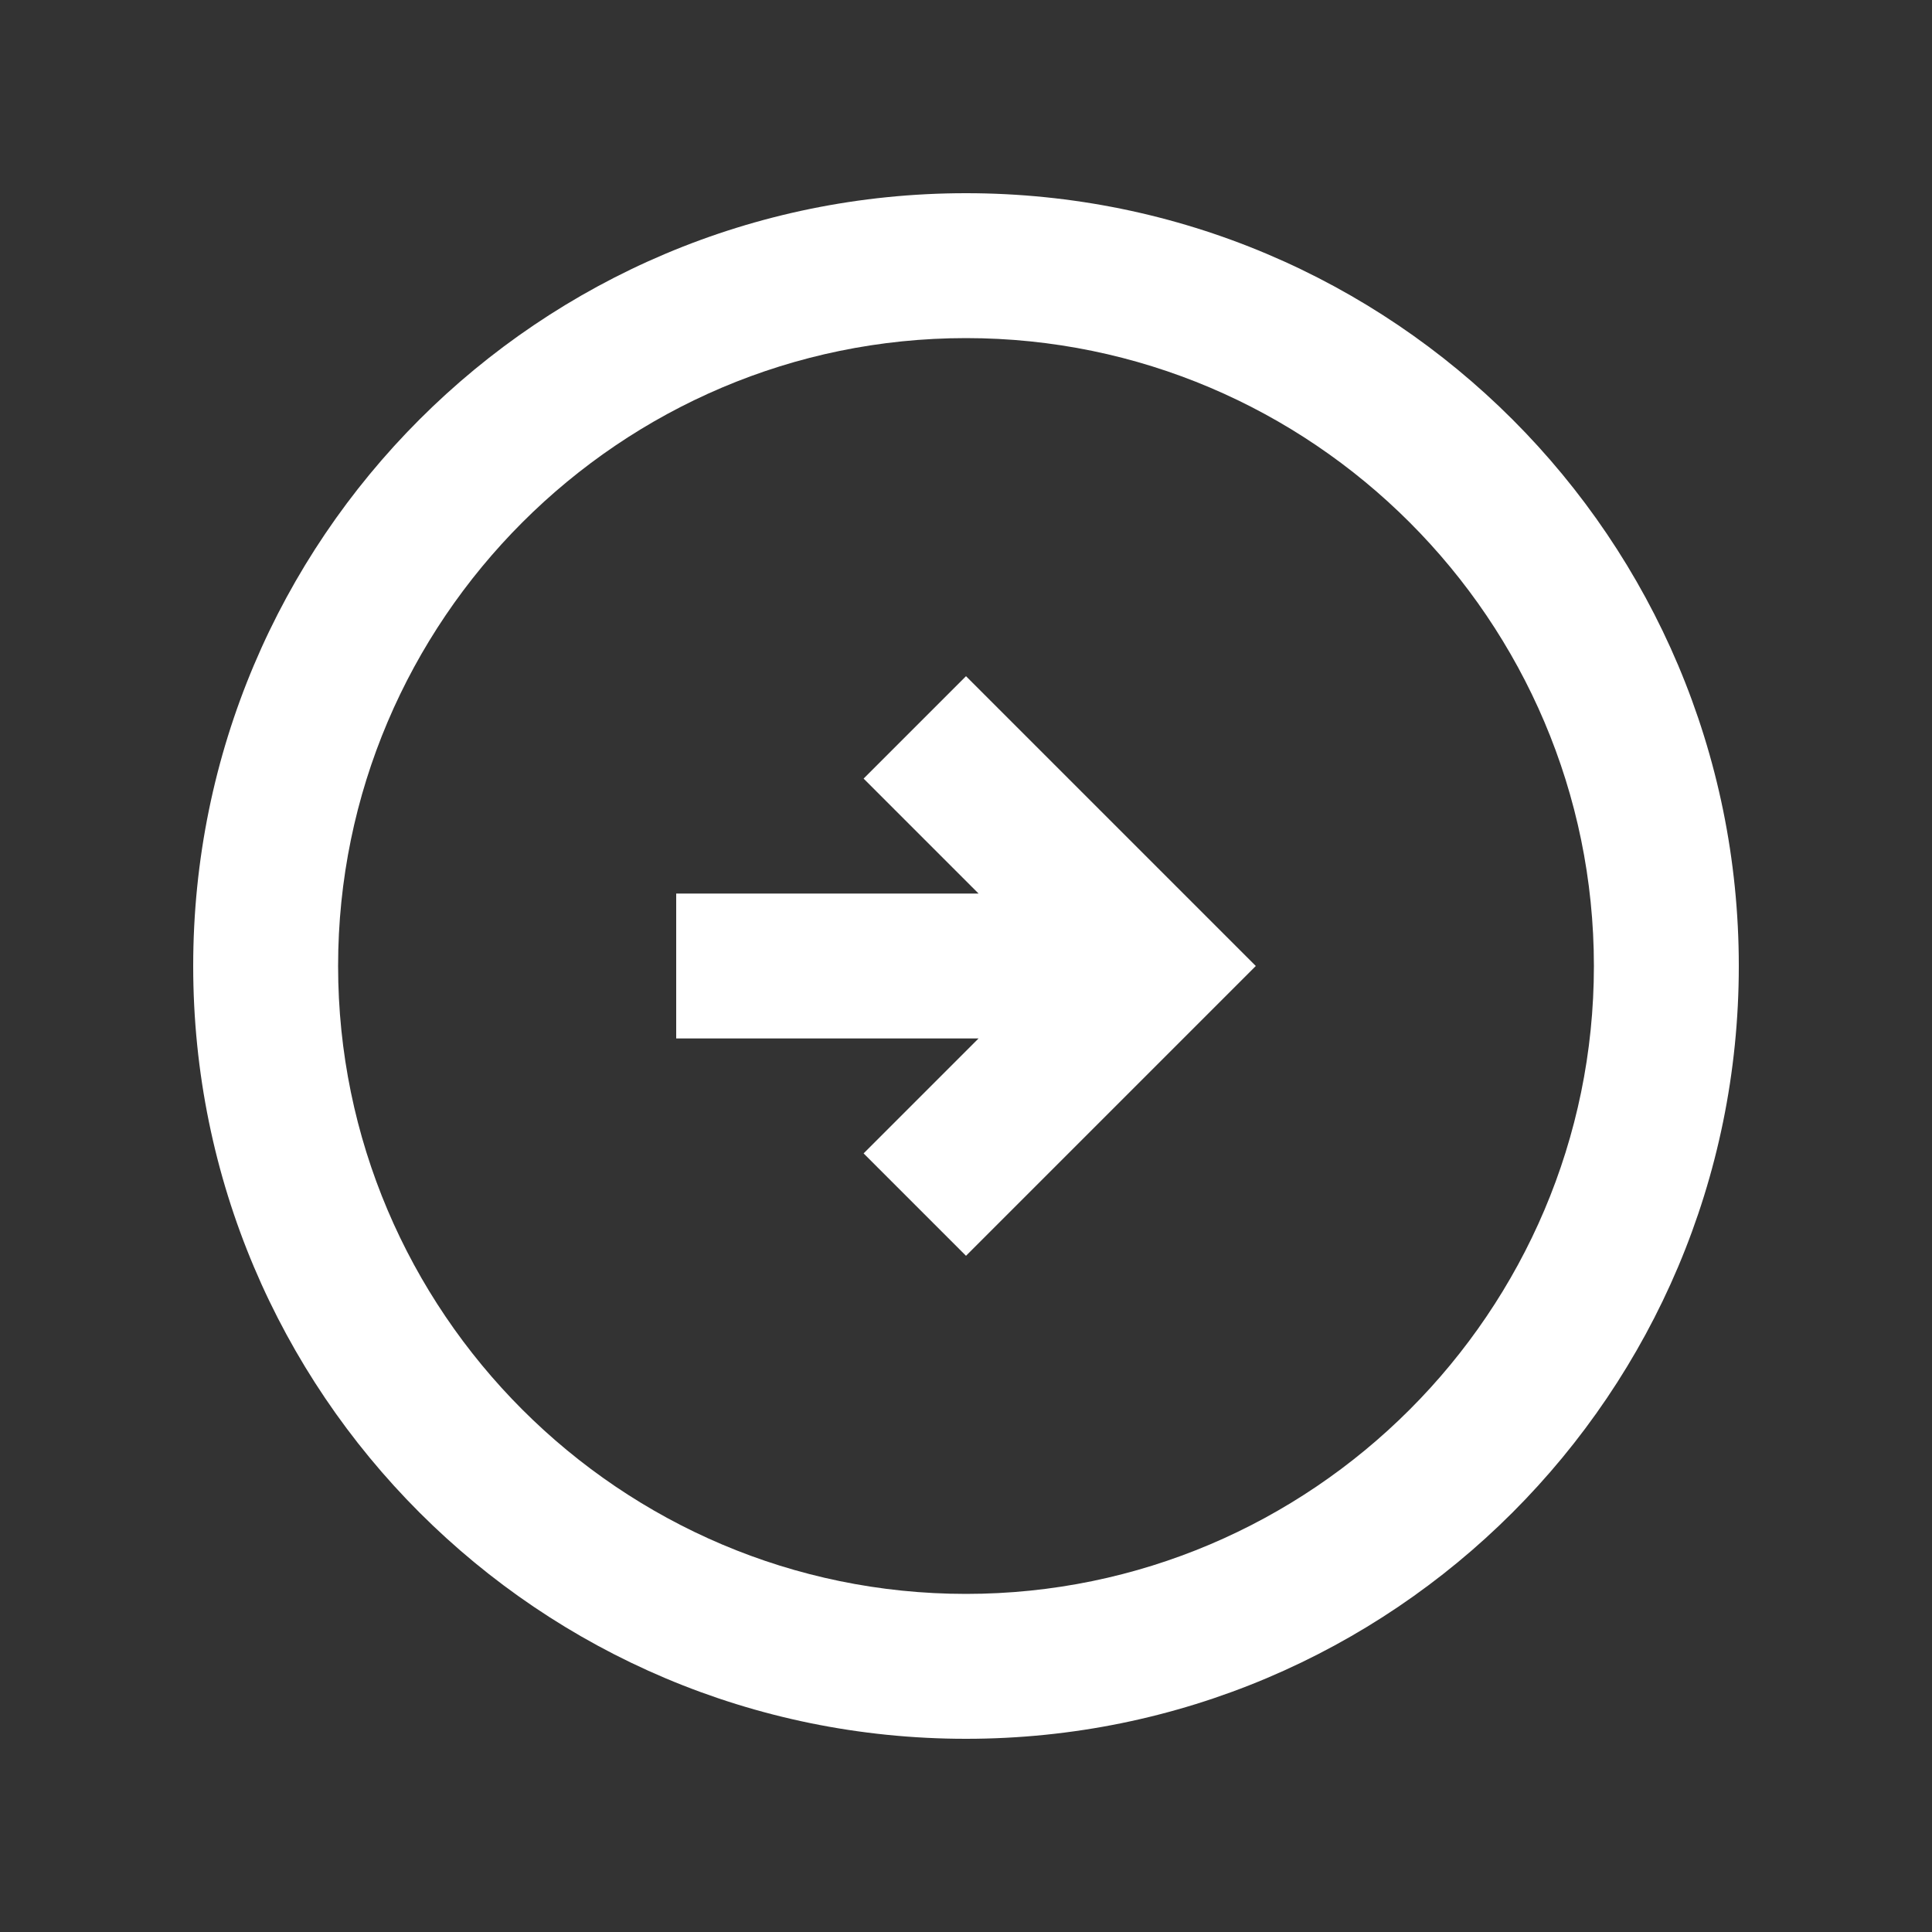 <svg xmlns="http://www.w3.org/2000/svg" enable-background="new 0 0 20 20" height="18px" viewBox="0 0 20 20" width="18px" fill="#FFFFFF"><rect x="0" y="0" width="20" height="20" fill="#333333" stroke="none"/><g><rect fill="none" height="20" width="20" x="0"/></g><g><path d="M10,7l3,3l-3,3l-1.06-1.06l1.19-1.19H7v-1.5h3.13L8.94,8.06L10,7z M18,10c0-4.42-3.58-8-8-8s-8,3.58-8,8s3.58,8,8,8 S18,14.42,18,10z M3.5,10c0-3.58,2.92-6.5,6.5-6.5s6.5,2.92,6.5,6.5s-2.92,6.5-6.5,6.5S3.5,13.58,3.5,10z"/></g></svg>